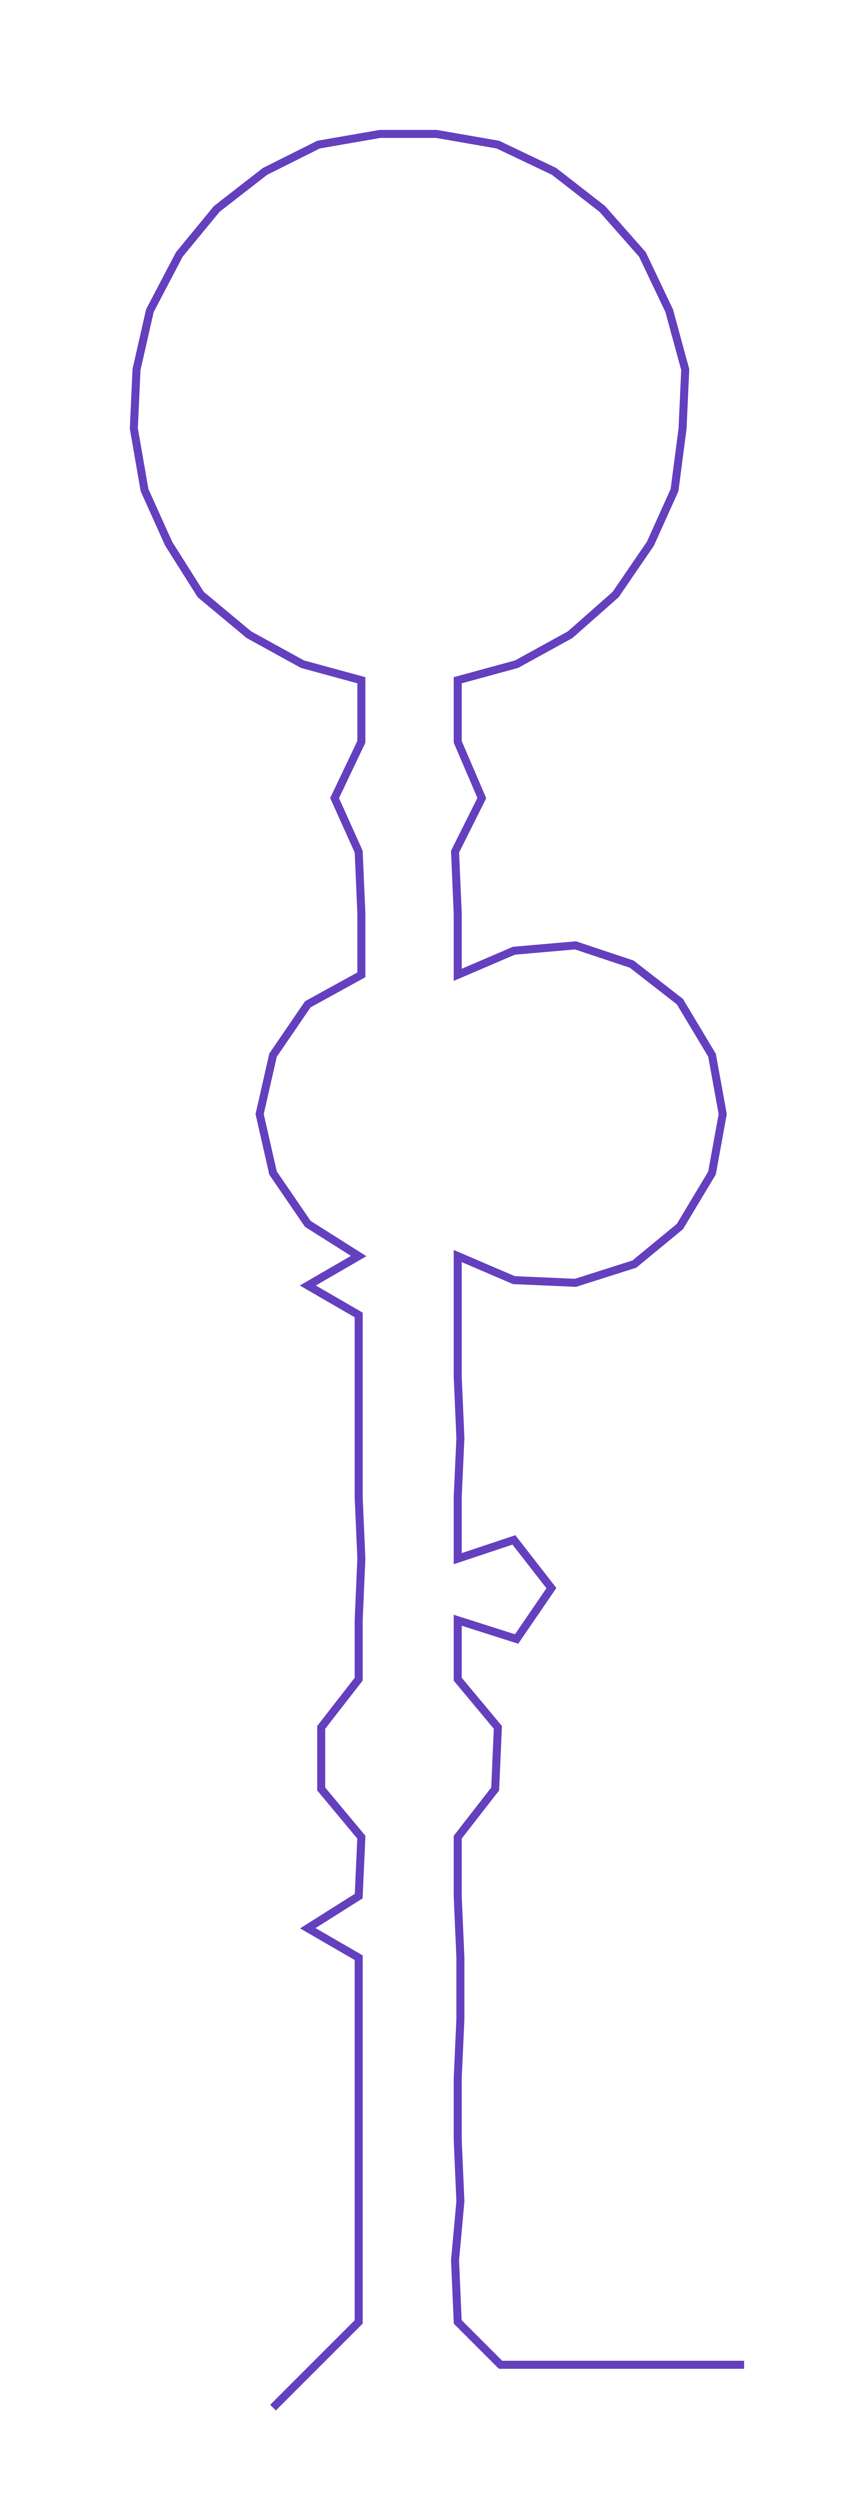 <ns0:svg xmlns:ns0="http://www.w3.org/2000/svg" width="102.896px" height="300px" viewBox="0 0 320.17 933.481"><ns0:path style="stroke:#6440bf;stroke-width:3px;fill:none;" d="M102 899 L102 899 L118 883 L134 867 L134 844 L134 822 L134 799 L134 776 L134 754 L134 731 L115 720 L134 708 L135 686 L120 668 L120 645 L134 627 L134 605 L135 582 L134 559 L134 537 L134 514 L134 491 L115 480 L134 469 L115 457 L102 438 L97 416 L102 394 L115 375 L135 364 L135 341 L134 318 L125 298 L135 277 L135 254 L113 248 L93 237 L75 222 L63 203 L54 183 L50 160 L51 138 L56 116 L67 95 L81 78 L99 64 L119 54 L142 50 L163 50 L186 54 L207 64 L225 78 L240 95 L250 116 L256 138 L255 160 L252 183 L243 203 L230 222 L213 237 L193 248 L171 254 L171 277 L180 298 L170 318 L171 341 L171 364 L192 355 L215 353 L236 360 L254 374 L266 394 L270 416 L266 438 L254 458 L237 472 L215 479 L192 478 L171 469 L171 491 L171 514 L172 537 L171 559 L171 582 L192 575 L206 593 L193 612 L171 605 L171 627 L186 645 L185 668 L171 686 L171 708 L172 731 L172 754 L171 776 L171 799 L172 822 L170 844 L171 867 L187 883 L210 883 L233 883 L255 883 L278 883" /></ns0:svg>